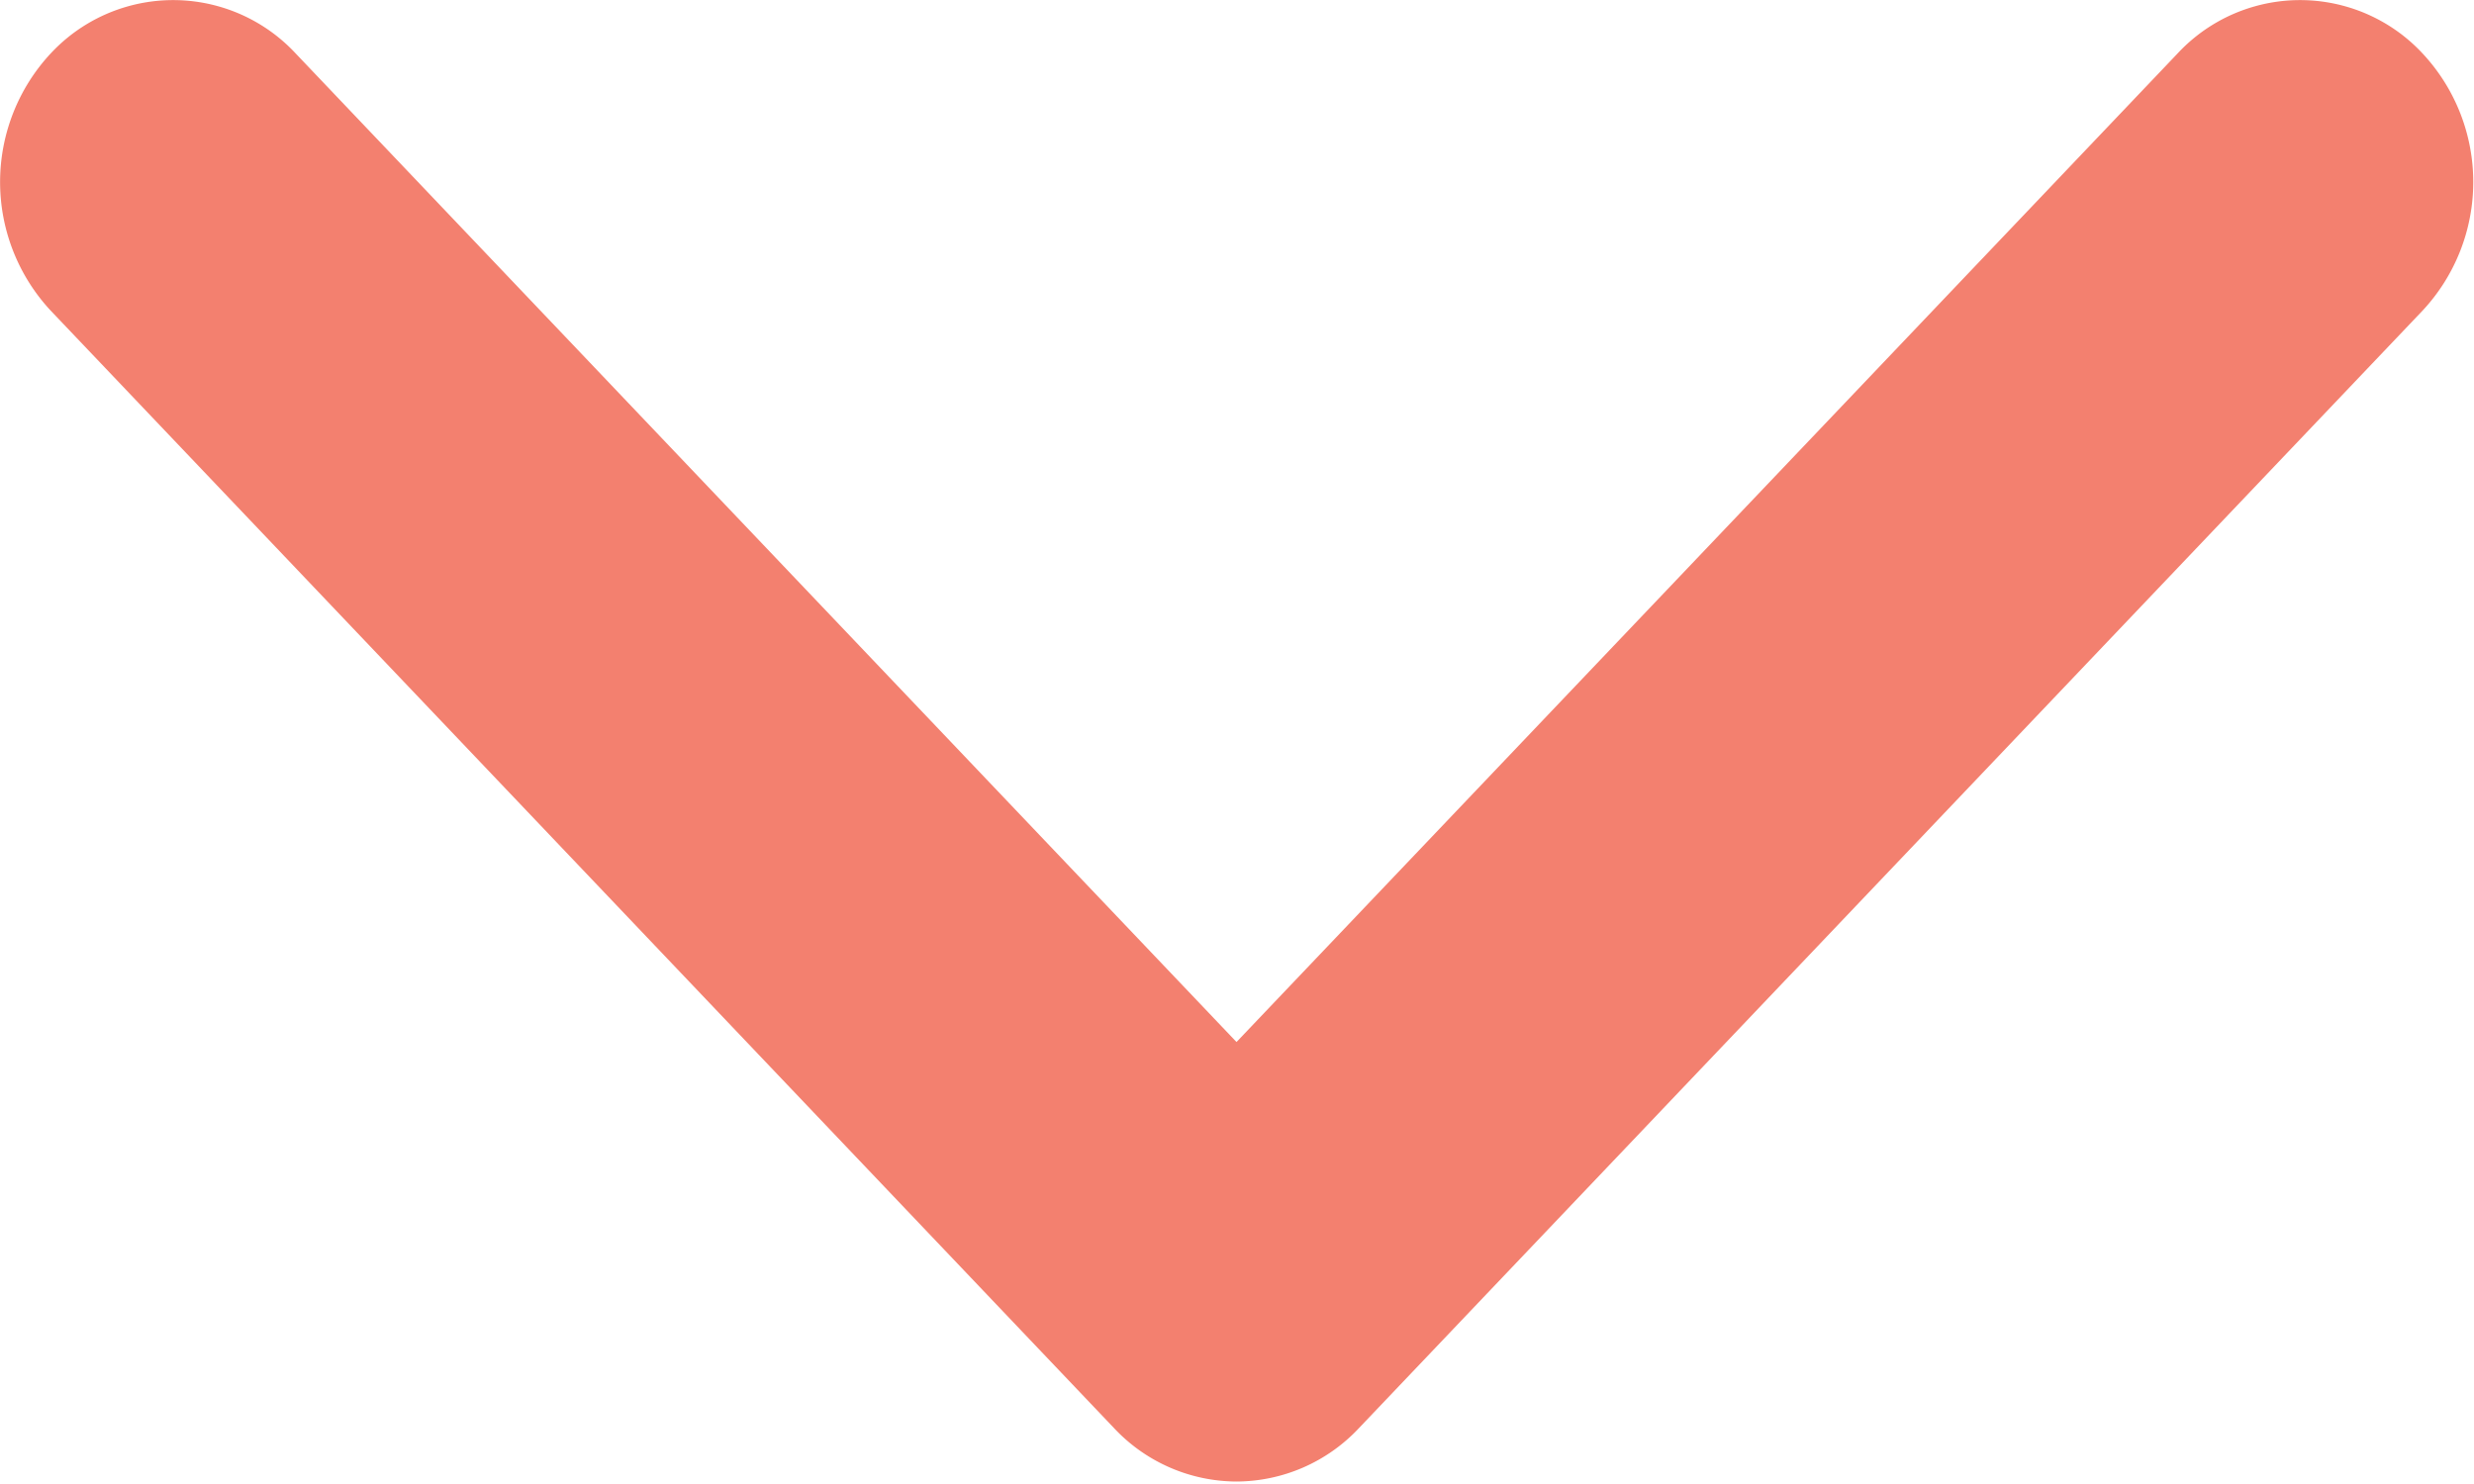 <svg xmlns="http://www.w3.org/2000/svg" width="10" height="6" viewBox="0 0 10 6">
    <path fill="#F3806F" fill-rule="evenodd" d="M4.998 5.99a.681.681 0 0 1-.495-.216L.205 1.256a.763.763 0 0 1 0-1.04.676.676 0 0 1 .99 0l3.803 3.997L8.802.216a.676.676 0 0 1 .99 0 .762.762 0 0 1 0 1.04L5.492 5.775a.681.681 0 0 1-.495.215"/>
</svg>
